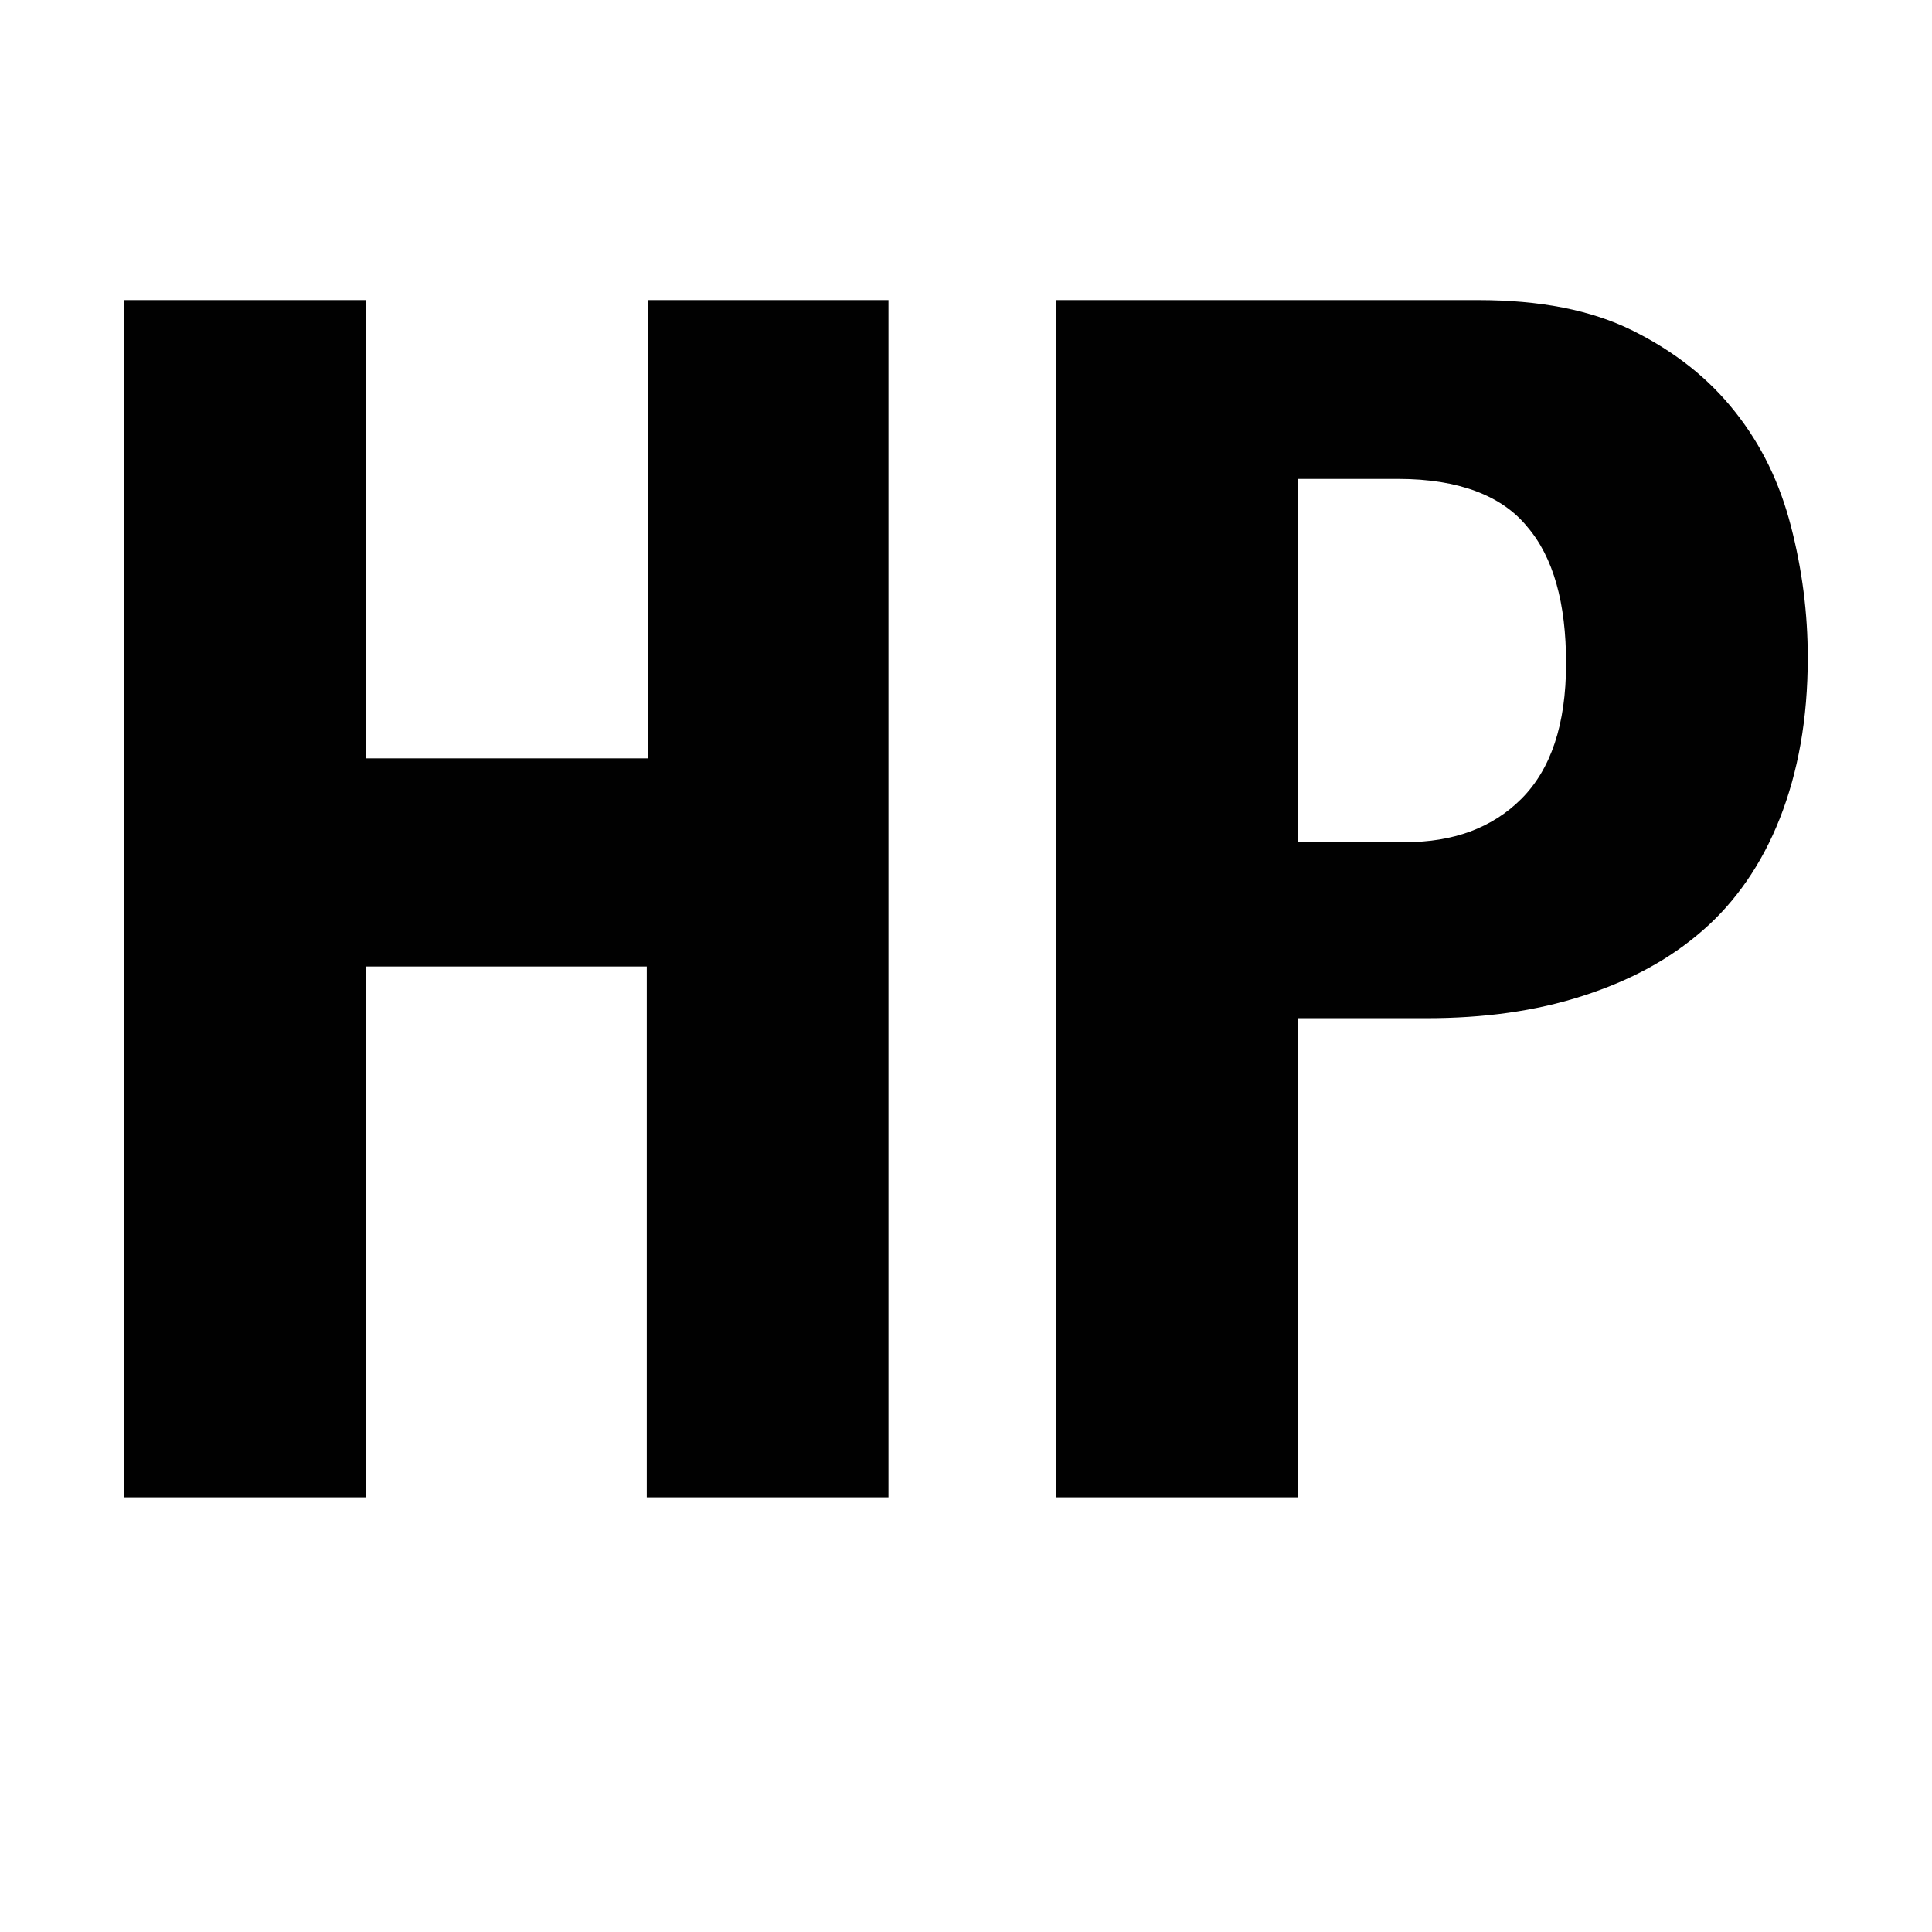 <?xml version="1.0" encoding="utf-8"?>
<!-- Generator: Adobe Illustrator 16.0.0, SVG Export Plug-In . SVG Version: 6.00 Build 0)  -->
<!DOCTYPE svg PUBLIC "-//W3C//DTD SVG 1.1//EN" "http://www.w3.org/Graphics/SVG/1.1/DTD/svg11.dtd">
<svg version="1.1" id="_x35_0m" xmlns="http://www.w3.org/2000/svg" xmlns:xlink="http://www.w3.org/1999/xlink" x="0px" y="0px"
	 width="144px" height="144px" viewBox="0 0 144 144" enable-background="new 0 0 144 144" xml:space="preserve">
<g>
	<path fill="#010101" d="M27.276,22.368v34.156h21.034V22.368h17.911v89.238H48.206V72.038h-20.93v39.568H9.262V22.368H27.276z"/>
	<path fill="#010101" d="M110.165,22.368c4.582,0,8.434,0.729,11.558,2.291c3.125,1.563,5.623,3.539,7.602,6.04
		c1.979,2.499,3.333,5.31,4.165,8.537c0.833,3.229,1.25,6.458,1.25,9.789c0,4.582-0.729,8.539-2.082,11.975
		c-1.354,3.438-3.333,6.248-5.727,8.331c-2.5,2.188-5.415,3.75-8.955,4.895c-3.541,1.144-7.394,1.665-11.663,1.665h-9.58v35.716
		H78.717V22.368H110.165z M104.75,62.77c3.541,0,6.457-1.04,8.643-3.228c2.187-2.188,3.333-5.519,3.333-10.102
		c0-4.476-0.938-7.911-2.916-10.204c-1.875-2.291-5.103-3.539-9.58-3.539h-7.498V62.77H104.75z"/>
</g>
</svg>
